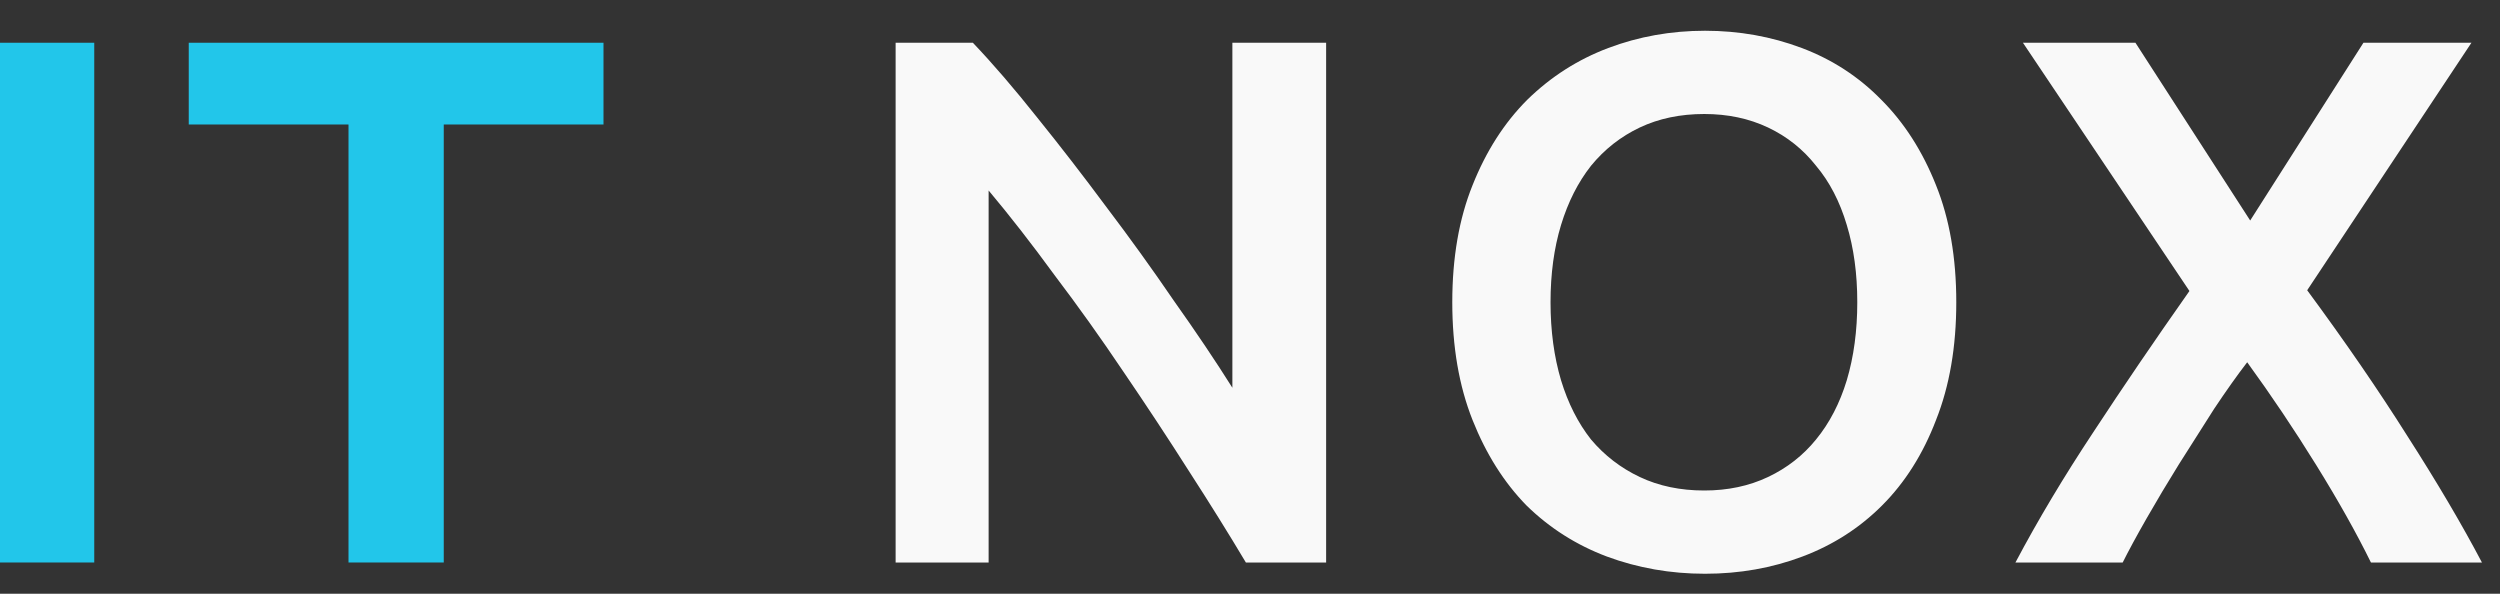 <svg width="80" height="19" viewBox="0 0 80 19" fill="none" xmlns="http://www.w3.org/2000/svg">
<rect x="0" y="0" width="80" height="19" fill="#333333" stroke="none"/>
<path d="M-0.008 1.368H3.016V18H-0.008V1.368ZM19.312 1.368V3.984H14.2V18H11.152V3.984H6.04V1.368H19.312Z" fill="#22C6EA"/>
<path d="M39.868 18C39.324 17.088 38.716 16.112 38.044 15.072C37.372 14.016 36.676 12.96 35.956 11.904C35.236 10.832 34.5 9.8 33.748 8.808C33.012 7.8 32.308 6.896 31.636 6.096V18H28.66V1.368H31.132C31.772 2.04 32.46 2.84 33.196 3.768C33.932 4.68 34.668 5.632 35.404 6.624C36.156 7.616 36.876 8.616 37.564 9.624C38.268 10.616 38.892 11.544 39.436 12.408V1.368H42.436V18H39.868ZM49.617 9.672C49.617 10.584 49.729 11.416 49.953 12.168C50.177 12.904 50.497 13.536 50.913 14.064C51.345 14.576 51.865 14.976 52.473 15.264C53.081 15.552 53.769 15.696 54.537 15.696C55.289 15.696 55.969 15.552 56.577 15.264C57.185 14.976 57.697 14.576 58.113 14.064C58.545 13.536 58.873 12.904 59.097 12.168C59.321 11.416 59.433 10.584 59.433 9.672C59.433 8.76 59.321 7.936 59.097 7.2C58.873 6.448 58.545 5.816 58.113 5.304C57.697 4.776 57.185 4.368 56.577 4.08C55.969 3.792 55.289 3.648 54.537 3.648C53.769 3.648 53.081 3.792 52.473 4.08C51.865 4.368 51.345 4.776 50.913 5.304C50.497 5.832 50.177 6.464 49.953 7.2C49.729 7.936 49.617 8.76 49.617 9.672ZM62.601 9.672C62.601 11.096 62.385 12.352 61.953 13.44C61.537 14.528 60.961 15.44 60.225 16.176C59.505 16.896 58.657 17.44 57.681 17.808C56.705 18.176 55.665 18.36 54.561 18.36C53.457 18.36 52.409 18.176 51.417 17.808C50.441 17.44 49.585 16.896 48.849 16.176C48.129 15.44 47.553 14.528 47.121 13.44C46.689 12.352 46.473 11.096 46.473 9.672C46.473 8.248 46.689 7 47.121 5.928C47.553 4.84 48.137 3.928 48.873 3.192C49.625 2.456 50.489 1.904 51.465 1.536C52.441 1.168 53.473 0.984 54.561 0.984C55.649 0.984 56.681 1.168 57.657 1.536C58.633 1.904 59.481 2.456 60.201 3.192C60.937 3.928 61.521 4.84 61.953 5.928C62.385 7 62.601 8.248 62.601 9.672ZM75.87 18C75.406 17.056 74.822 16.016 74.118 14.88C73.414 13.744 72.678 12.648 71.91 11.592C71.59 12.008 71.238 12.504 70.854 13.08C70.486 13.656 70.11 14.248 69.726 14.856C69.358 15.448 69.014 16.024 68.694 16.584C68.374 17.144 68.118 17.616 67.926 18H64.494C65.214 16.64 66.046 15.248 66.99 13.824C67.934 12.384 68.958 10.88 70.062 9.312L64.734 1.368H68.334L72.006 7.056L75.63 1.368H79.086L73.83 9.288C75.046 10.936 76.118 12.496 77.046 13.968C77.99 15.44 78.782 16.784 79.422 18H75.87Z" fill="#F9F9F9"/>
</svg>
